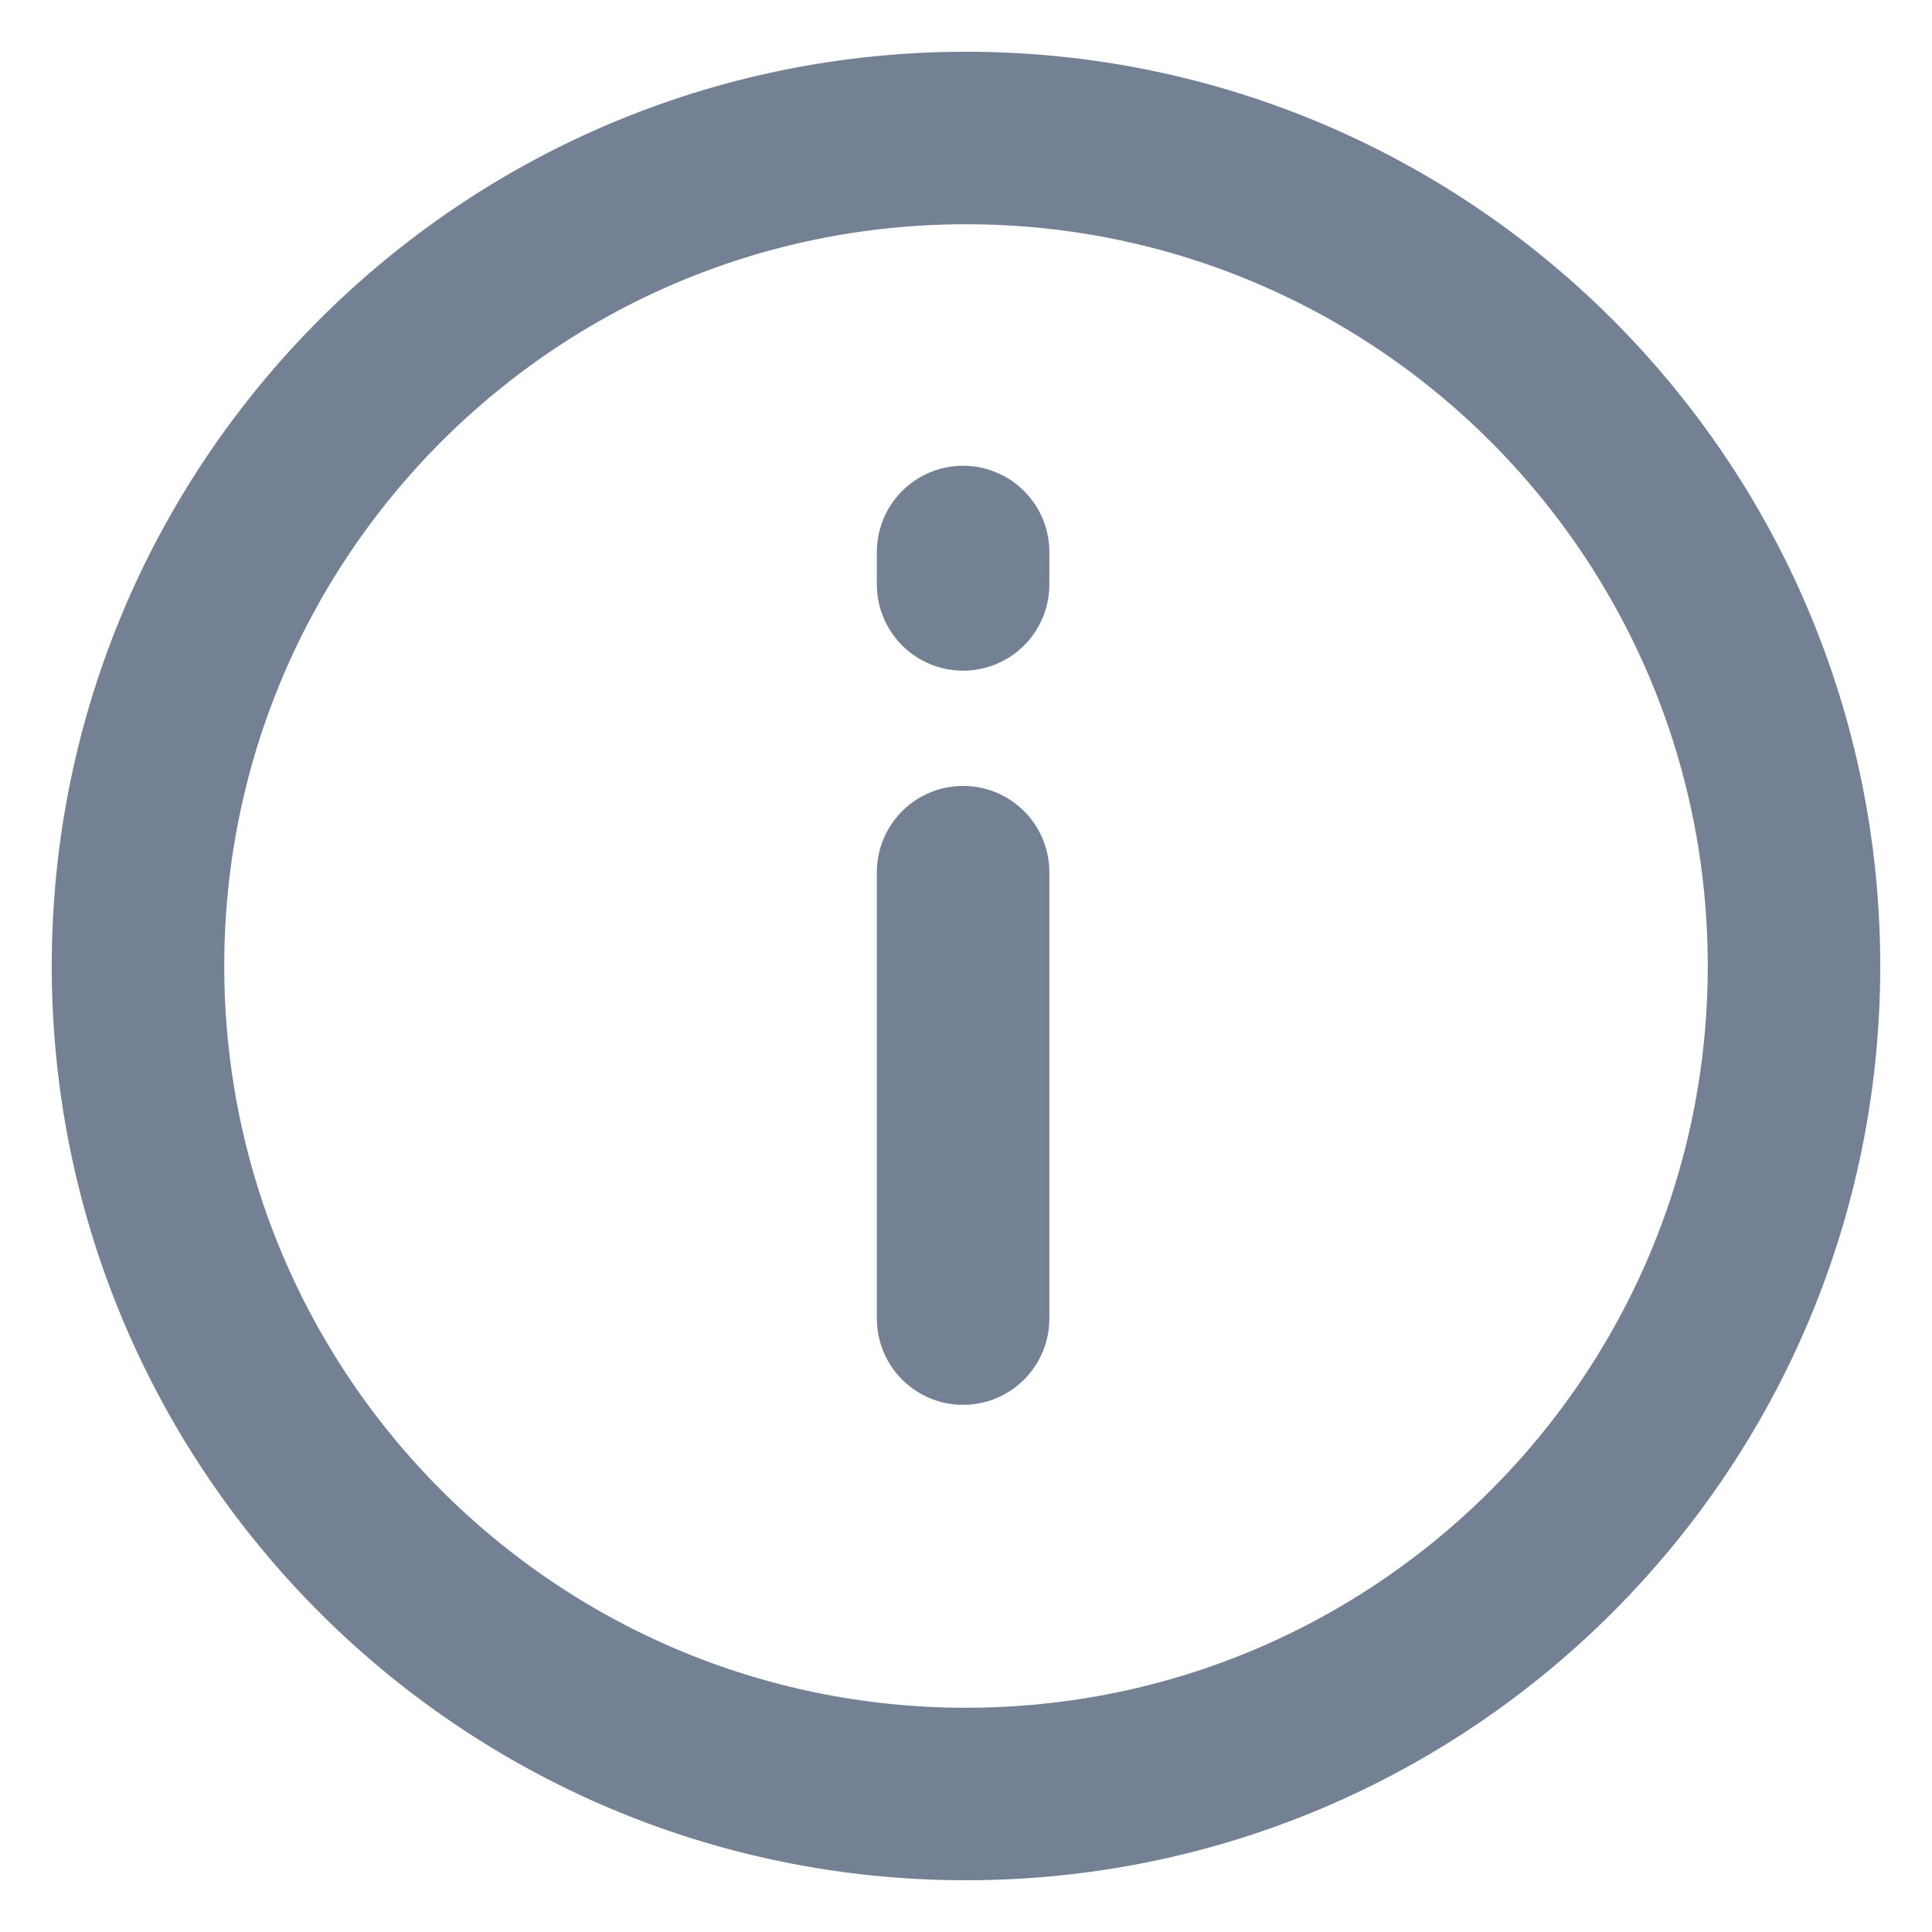 <svg width="14" height="14" viewBox="0 0 14 14" fill="none" xmlns="http://www.w3.org/2000/svg">
<path d="M7 13C10.314 13 13 10.314 13 7C13 3.686 10.314 1 7 1C3.686 1 1 3.686 1 7C1 10.314 3.686 13 7 13Z" stroke="#748194" stroke-width="1.25"/>
<path d="M6.979 9.555V6.32" stroke="#748194" stroke-width="1.25" stroke-linecap="round" stroke-linejoin="round"/>
<path d="M6.979 4V4.235" stroke="#748194" stroke-width="1.25" stroke-linecap="round" stroke-linejoin="round"/>
</svg>

